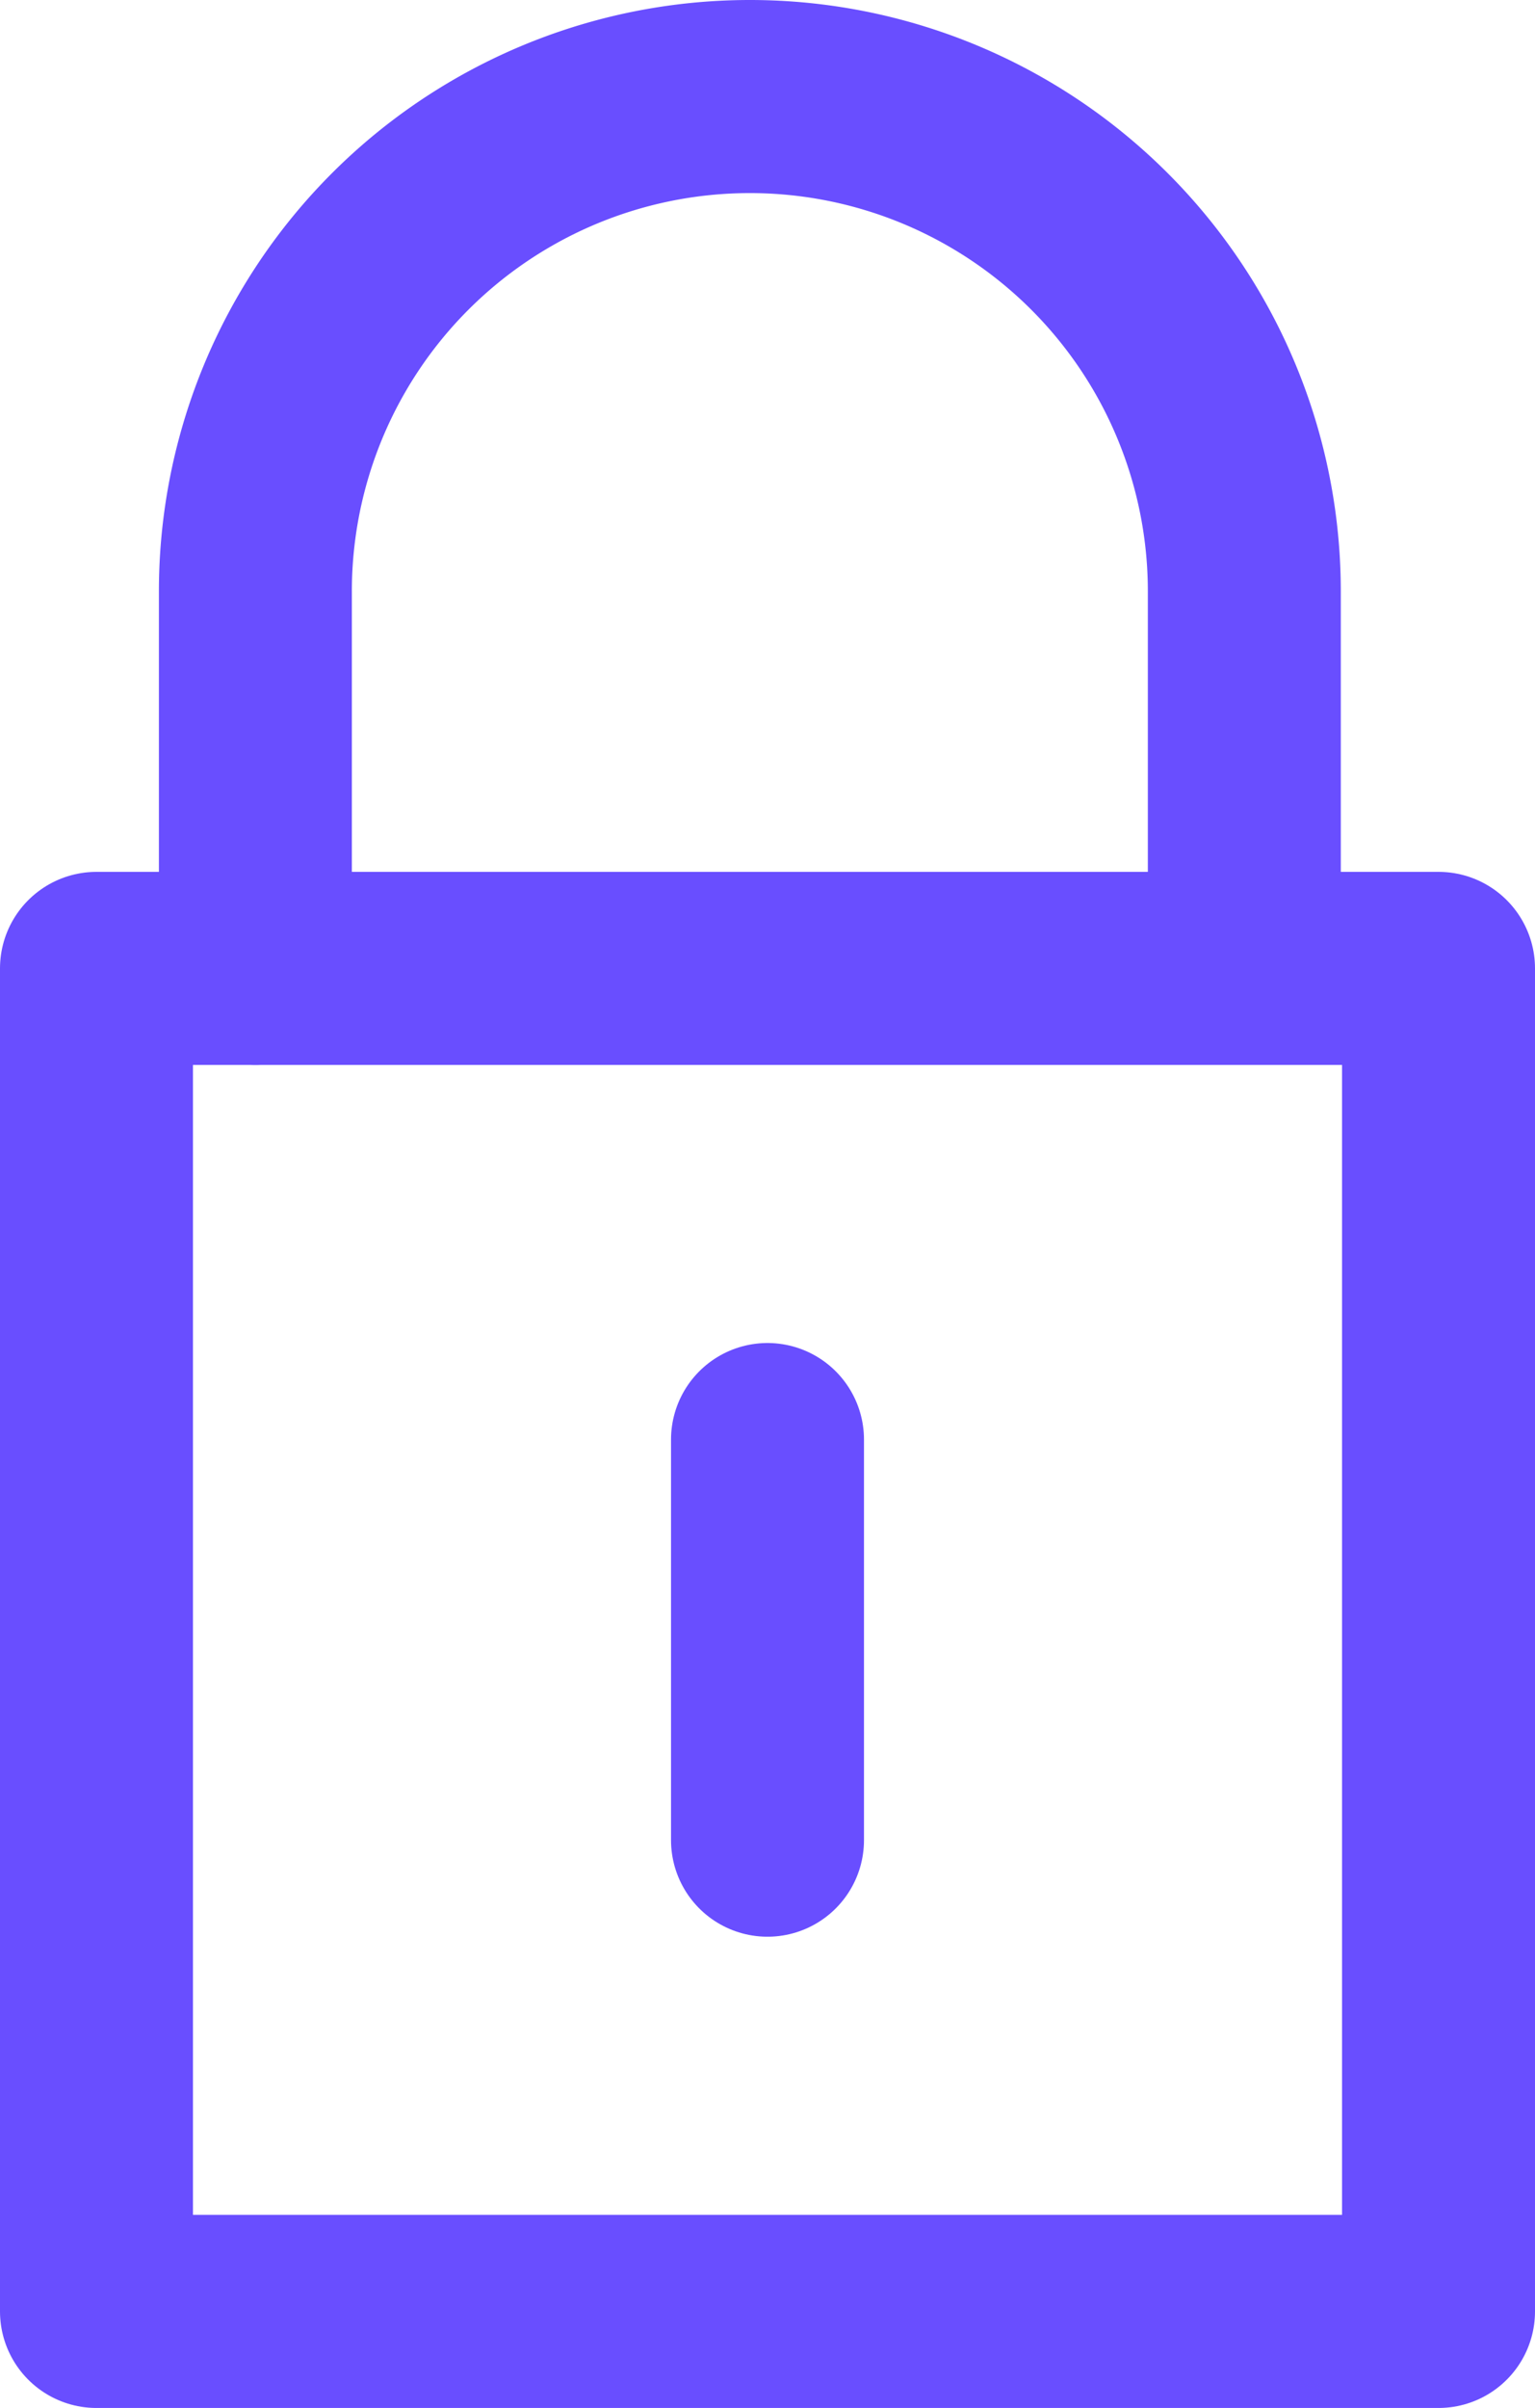 <svg xmlns="http://www.w3.org/2000/svg" width="13.524" height="21.2" viewBox="0 0 13.524 21.2">
  <g id="Privacy_policy" transform="translate(-22.267 -918.15)">
    <rect id="Rettangolo_159" data-name="Rettangolo 159" width="11.824" height="11.824" transform="translate(23.117 926.676)" fill="none" stroke="#694eff" stroke-linecap="round" stroke-linejoin="round" stroke-width="1.7"/>
    <path id="Tracciato_745" data-name="Tracciato 745" d="M29.113,926.676v-3.319A4.356,4.356,0,0,1,33.469,919h0a4.356,4.356,0,0,1,4.357,4.356v3.319" transform="translate(-4.596)" fill="none" stroke="#694eff" stroke-linecap="round" stroke-linejoin="round" stroke-width="1.7"/>
    <line id="Linea_37" data-name="Linea 37" y2="3.527" transform="translate(29.029 930.824)" fill="none" stroke="#694eff" stroke-linecap="round" stroke-linejoin="round" stroke-width="1.7"/>
  </g>
</svg>

